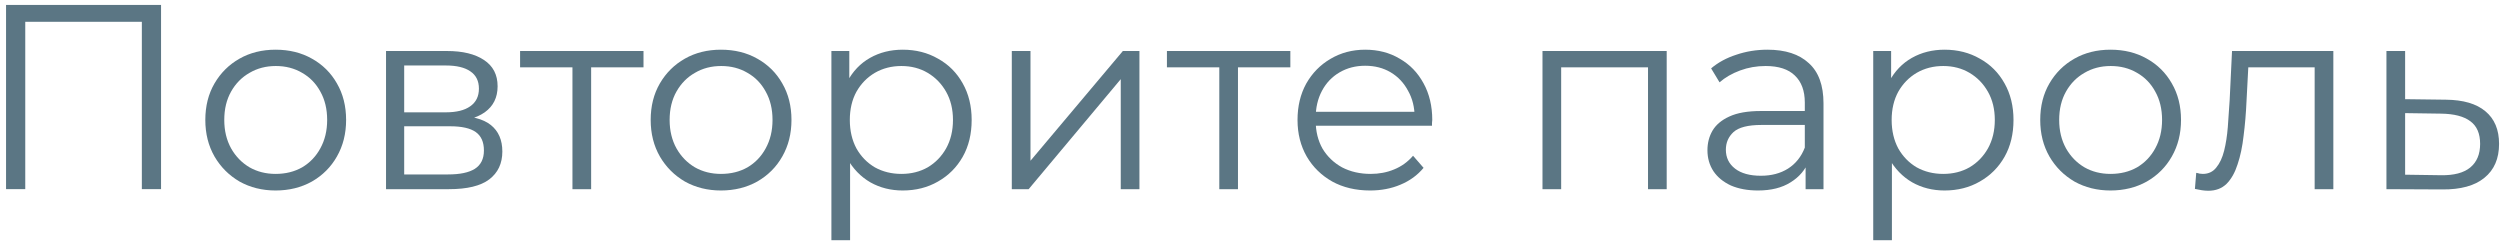 <svg width="304" height="30" viewBox="0 0 304 30" fill="none" xmlns="http://www.w3.org/2000/svg">
<path opacity="0.7" d="M297.423 12.123C299.535 12.145 301.135 12.614 302.223 13.531C303.333 14.448 303.887 15.771 303.887 17.499C303.887 19.291 303.29 20.667 302.095 21.627C300.922 22.587 299.215 23.056 296.975 23.035L290.191 23.003V6.203H292.463V12.059L297.423 12.123ZM296.847 21.307C298.405 21.328 299.578 21.019 300.367 20.379C301.178 19.718 301.583 18.758 301.583 17.499C301.583 16.241 301.189 15.323 300.399 14.747C299.61 14.15 298.426 13.841 296.847 13.819L292.463 13.755V21.243L296.847 21.307Z" fill="#163C51"/>
<path opacity="0.7" d="M266.902 22.971L267.062 21.019C267.212 21.041 267.35 21.073 267.478 21.115C267.628 21.137 267.756 21.147 267.862 21.147C268.545 21.147 269.089 20.891 269.494 20.379C269.921 19.867 270.241 19.184 270.454 18.331C270.668 17.478 270.817 16.518 270.902 15.451C270.988 14.363 271.062 13.275 271.126 12.187L271.414 6.203H283.734V23.003H281.462V7.515L282.038 8.187H272.886L273.43 7.483L273.174 12.347C273.11 13.798 272.993 15.184 272.822 16.507C272.673 17.83 272.428 18.992 272.086 19.995C271.766 20.998 271.318 21.787 270.742 22.363C270.166 22.918 269.43 23.195 268.534 23.195C268.278 23.195 268.012 23.174 267.734 23.131C267.478 23.088 267.201 23.035 266.902 22.971Z" fill="#163C51"/>
<path opacity="0.7" d="M256.636 23.163C255.014 23.163 253.553 22.8 252.252 22.075C250.972 21.328 249.958 20.315 249.212 19.035C248.465 17.734 248.092 16.251 248.092 14.587C248.092 12.902 248.465 11.419 249.212 10.139C249.958 8.859 250.972 7.856 252.252 7.131C253.532 6.406 254.993 6.043 256.636 6.043C258.3 6.043 259.772 6.406 261.052 7.131C262.353 7.856 263.366 8.859 264.092 10.139C264.838 11.419 265.212 12.902 265.212 14.587C265.212 16.251 264.838 17.734 264.092 19.035C263.366 20.315 262.353 21.328 261.052 22.075C259.75 22.8 258.278 23.163 256.636 23.163ZM256.636 21.147C257.852 21.147 258.929 20.88 259.868 20.347C260.806 19.792 261.542 19.024 262.076 18.043C262.63 17.04 262.908 15.888 262.908 14.587C262.908 13.264 262.63 12.112 262.076 11.131C261.542 10.15 260.806 9.392 259.868 8.859C258.929 8.304 257.862 8.027 256.668 8.027C255.473 8.027 254.406 8.304 253.468 8.859C252.529 9.392 251.782 10.15 251.228 11.131C250.673 12.112 250.396 13.264 250.396 14.587C250.396 15.888 250.673 17.04 251.228 18.043C251.782 19.024 252.529 19.792 253.468 20.347C254.406 20.88 255.462 21.147 256.636 21.147Z" fill="#163C51"/>
<path opacity="0.7" d="M236.457 23.163C235.007 23.163 233.694 22.832 232.521 22.171C231.348 21.488 230.409 20.518 229.705 19.259C229.023 17.979 228.681 16.422 228.681 14.587C228.681 12.752 229.023 11.206 229.705 9.947C230.388 8.667 231.316 7.696 232.489 7.035C233.662 6.374 234.985 6.043 236.457 6.043C238.057 6.043 239.486 6.406 240.745 7.131C242.025 7.835 243.028 8.838 243.753 10.139C244.478 11.419 244.841 12.902 244.841 14.587C244.841 16.294 244.478 17.787 243.753 19.067C243.028 20.347 242.025 21.35 240.745 22.075C239.486 22.8 238.057 23.163 236.457 23.163ZM227.785 29.211V6.203H229.961V11.259L229.737 14.619L230.057 18.011V29.211H227.785ZM236.297 21.147C237.492 21.147 238.558 20.88 239.497 20.347C240.436 19.792 241.183 19.024 241.737 18.043C242.292 17.04 242.569 15.888 242.569 14.587C242.569 13.286 242.292 12.144 241.737 11.163C241.183 10.182 240.436 9.414 239.497 8.859C238.558 8.304 237.492 8.027 236.297 8.027C235.102 8.027 234.025 8.304 233.065 8.859C232.126 9.414 231.38 10.182 230.825 11.163C230.292 12.144 230.025 13.286 230.025 14.587C230.025 15.888 230.292 17.04 230.825 18.043C231.38 19.024 232.126 19.792 233.065 20.347C234.025 20.88 235.102 21.147 236.297 21.147Z" fill="#163C51"/>
<path opacity="0.7" d="M219.561 23.003V19.291L219.465 18.683V12.475C219.465 11.046 219.06 9.947 218.249 9.179C217.46 8.411 216.276 8.027 214.697 8.027C213.609 8.027 212.574 8.208 211.593 8.571C210.612 8.934 209.78 9.414 209.097 10.011L208.073 8.315C208.926 7.59 209.95 7.035 211.145 6.651C212.34 6.246 213.598 6.043 214.921 6.043C217.097 6.043 218.772 6.587 219.945 7.675C221.14 8.742 221.737 10.374 221.737 12.571V23.003H219.561ZM213.769 23.163C212.51 23.163 211.412 22.96 210.473 22.555C209.556 22.128 208.852 21.552 208.361 20.827C207.87 20.08 207.625 19.227 207.625 18.267C207.625 17.392 207.828 16.603 208.233 15.899C208.66 15.174 209.342 14.598 210.281 14.171C211.241 13.723 212.521 13.499 214.121 13.499H219.913V15.195H214.185C212.564 15.195 211.433 15.483 210.793 16.059C210.174 16.635 209.865 17.35 209.865 18.203C209.865 19.163 210.238 19.931 210.985 20.507C211.732 21.083 212.777 21.371 214.121 21.371C215.401 21.371 216.5 21.083 217.417 20.507C218.356 19.91 219.038 19.056 219.465 17.947L219.977 19.515C219.55 20.624 218.804 21.51 217.737 22.171C216.692 22.832 215.369 23.163 213.769 23.163Z" fill="#163C51"/>
<path opacity="0.7" d="M187.566 23.003V6.203H202.67V23.003H200.398V7.579L200.974 8.187H189.262L189.838 7.579V23.003H187.566Z" fill="#163C51"/>
<path opacity="0.7" d="M166.611 23.163C164.862 23.163 163.326 22.8 162.003 22.075C160.681 21.328 159.646 20.315 158.899 19.035C158.153 17.734 157.779 16.251 157.779 14.587C157.779 12.923 158.131 11.451 158.835 10.171C159.561 8.891 160.542 7.888 161.779 7.163C163.038 6.416 164.446 6.043 166.003 6.043C167.582 6.043 168.979 6.406 170.195 7.131C171.433 7.835 172.403 8.838 173.107 10.139C173.811 11.419 174.163 12.902 174.163 14.587C174.163 14.694 174.153 14.811 174.131 14.939C174.131 15.046 174.131 15.163 174.131 15.291H159.507V13.595H172.915L172.019 14.267C172.019 13.051 171.753 11.974 171.219 11.035C170.707 10.075 170.003 9.328 169.107 8.795C168.211 8.262 167.177 7.995 166.003 7.995C164.851 7.995 163.817 8.262 162.899 8.795C161.982 9.328 161.267 10.075 160.755 11.035C160.243 11.995 159.987 13.094 159.987 14.331V14.683C159.987 15.963 160.265 17.094 160.819 18.075C161.395 19.035 162.185 19.792 163.187 20.347C164.211 20.88 165.374 21.147 166.675 21.147C167.699 21.147 168.649 20.966 169.523 20.603C170.419 20.24 171.187 19.686 171.827 18.939L173.107 20.411C172.361 21.307 171.422 21.99 170.291 22.459C169.182 22.928 167.955 23.163 166.611 23.163Z" fill="#163C51"/>
<path opacity="0.7" d="M148.266 23.003V7.579L148.842 8.187H141.898V6.203H156.906V8.187H149.962L150.538 7.579V23.003H148.266Z" fill="#163C51"/>
<path opacity="0.7" d="M123.035 23.003V6.203H125.307V19.547L136.539 6.203H138.555V23.003H136.283V9.627L125.083 23.003H123.035Z" fill="#163C51"/>
<path opacity="0.7" d="M109.77 23.163C108.319 23.163 107.007 22.832 105.834 22.171C104.66 21.488 103.722 20.518 103.018 19.259C102.335 17.979 101.994 16.422 101.994 14.587C101.994 12.752 102.335 11.206 103.018 9.947C103.7 8.667 104.628 7.696 105.802 7.035C106.975 6.374 108.298 6.043 109.77 6.043C111.37 6.043 112.799 6.406 114.058 7.131C115.338 7.835 116.34 8.838 117.066 10.139C117.791 11.419 118.154 12.902 118.154 14.587C118.154 16.294 117.791 17.787 117.066 19.067C116.34 20.347 115.338 21.35 114.058 22.075C112.799 22.8 111.37 23.163 109.77 23.163ZM101.098 29.211V6.203H103.274V11.259L103.05 14.619L103.37 18.011V29.211H101.098ZM109.61 21.147C110.804 21.147 111.871 20.88 112.81 20.347C113.748 19.792 114.495 19.024 115.05 18.043C115.604 17.04 115.882 15.888 115.882 14.587C115.882 13.286 115.604 12.144 115.05 11.163C114.495 10.182 113.748 9.414 112.81 8.859C111.871 8.304 110.804 8.027 109.61 8.027C108.415 8.027 107.338 8.304 106.378 8.859C105.439 9.414 104.692 10.182 104.138 11.163C103.604 12.144 103.338 13.286 103.338 14.587C103.338 15.888 103.604 17.04 104.138 18.043C104.692 19.024 105.439 19.792 106.378 20.347C107.338 20.88 108.415 21.147 109.61 21.147Z" fill="#163C51"/>
<path opacity="0.7" d="M87.667 23.163C86.046 23.163 84.584 22.8 83.283 22.075C82.003 21.328 80.99 20.315 80.243 19.035C79.496 17.734 79.123 16.251 79.123 14.587C79.123 12.902 79.496 11.419 80.243 10.139C80.99 8.859 82.003 7.856 83.283 7.131C84.563 6.406 86.024 6.043 87.667 6.043C89.331 6.043 90.803 6.406 92.083 7.131C93.384 7.856 94.398 8.859 95.123 10.139C95.87 11.419 96.243 12.902 96.243 14.587C96.243 16.251 95.87 17.734 95.123 19.035C94.398 20.315 93.384 21.328 92.083 22.075C90.782 22.8 89.31 23.163 87.667 23.163ZM87.667 21.147C88.883 21.147 89.96 20.88 90.899 20.347C91.838 19.792 92.574 19.024 93.107 18.043C93.662 17.04 93.939 15.888 93.939 14.587C93.939 13.264 93.662 12.112 93.107 11.131C92.574 10.15 91.838 9.392 90.899 8.859C89.96 8.304 88.894 8.027 87.699 8.027C86.504 8.027 85.438 8.304 84.499 8.859C83.56 9.392 82.814 10.15 82.259 11.131C81.704 12.112 81.427 13.264 81.427 14.587C81.427 15.888 81.704 17.04 82.259 18.043C82.814 19.024 83.56 19.792 84.499 20.347C85.438 20.88 86.494 21.147 87.667 21.147Z" fill="#163C51"/>
<path opacity="0.7" d="M69.61 23.003V7.579L70.186 8.187H63.242V6.203H78.25V8.187H71.306L71.882 7.579V23.003H69.61Z" fill="#163C51"/>
<path opacity="0.7" d="M46.941 23.003V6.203H54.365C56.264 6.203 57.757 6.566 58.845 7.291C59.955 8.016 60.509 9.083 60.509 10.491C60.509 11.857 59.987 12.912 58.941 13.659C57.896 14.384 56.52 14.747 54.813 14.747L55.261 14.075C57.267 14.075 58.739 14.448 59.677 15.195C60.616 15.942 61.085 17.019 61.085 18.427C61.085 19.878 60.552 21.009 59.485 21.819C58.44 22.608 56.808 23.003 54.589 23.003H46.941ZM49.149 21.211H54.493C55.923 21.211 57 20.987 57.725 20.539C58.472 20.07 58.845 19.323 58.845 18.299C58.845 17.275 58.515 16.529 57.853 16.059C57.192 15.59 56.147 15.355 54.717 15.355H49.149V21.211ZM49.149 13.659H54.205C55.507 13.659 56.499 13.414 57.181 12.923C57.885 12.432 58.237 11.718 58.237 10.779C58.237 9.84 57.885 9.136 57.181 8.667C56.499 8.198 55.507 7.963 54.205 7.963H49.149V13.659Z" fill="#163C51"/>
<path opacity="0.7" d="M33.511 23.163C31.89 23.163 30.428 22.8 29.127 22.075C27.847 21.328 26.834 20.315 26.087 19.035C25.34 17.734 24.967 16.251 24.967 14.587C24.967 12.902 25.34 11.419 26.087 10.139C26.834 8.859 27.847 7.856 29.127 7.131C30.407 6.406 31.868 6.043 33.511 6.043C35.175 6.043 36.647 6.406 37.927 7.131C39.228 7.856 40.242 8.859 40.967 10.139C41.714 11.419 42.087 12.902 42.087 14.587C42.087 16.251 41.714 17.734 40.967 19.035C40.242 20.315 39.228 21.328 37.927 22.075C36.626 22.8 35.154 23.163 33.511 23.163ZM33.511 21.147C34.727 21.147 35.804 20.88 36.743 20.347C37.681 19.792 38.417 19.024 38.951 18.043C39.505 17.04 39.783 15.888 39.783 14.587C39.783 13.264 39.505 12.112 38.951 11.131C38.417 10.15 37.681 9.392 36.743 8.859C35.804 8.304 34.737 8.027 33.543 8.027C32.348 8.027 31.282 8.304 30.343 8.859C29.404 9.392 28.657 10.15 28.103 11.131C27.548 12.112 27.271 13.264 27.271 14.587C27.271 15.888 27.548 17.04 28.103 18.043C28.657 19.024 29.404 19.792 30.343 20.347C31.282 20.88 32.337 21.147 33.511 21.147Z" fill="#163C51"/>
<path opacity="0.7" d="M0.736 23.002V0.602H19.584V23.002H17.248V2.01L17.856 2.65H2.464L3.072 2.01V23.002H0.736Z" fill="#163C51"/>
</svg>
